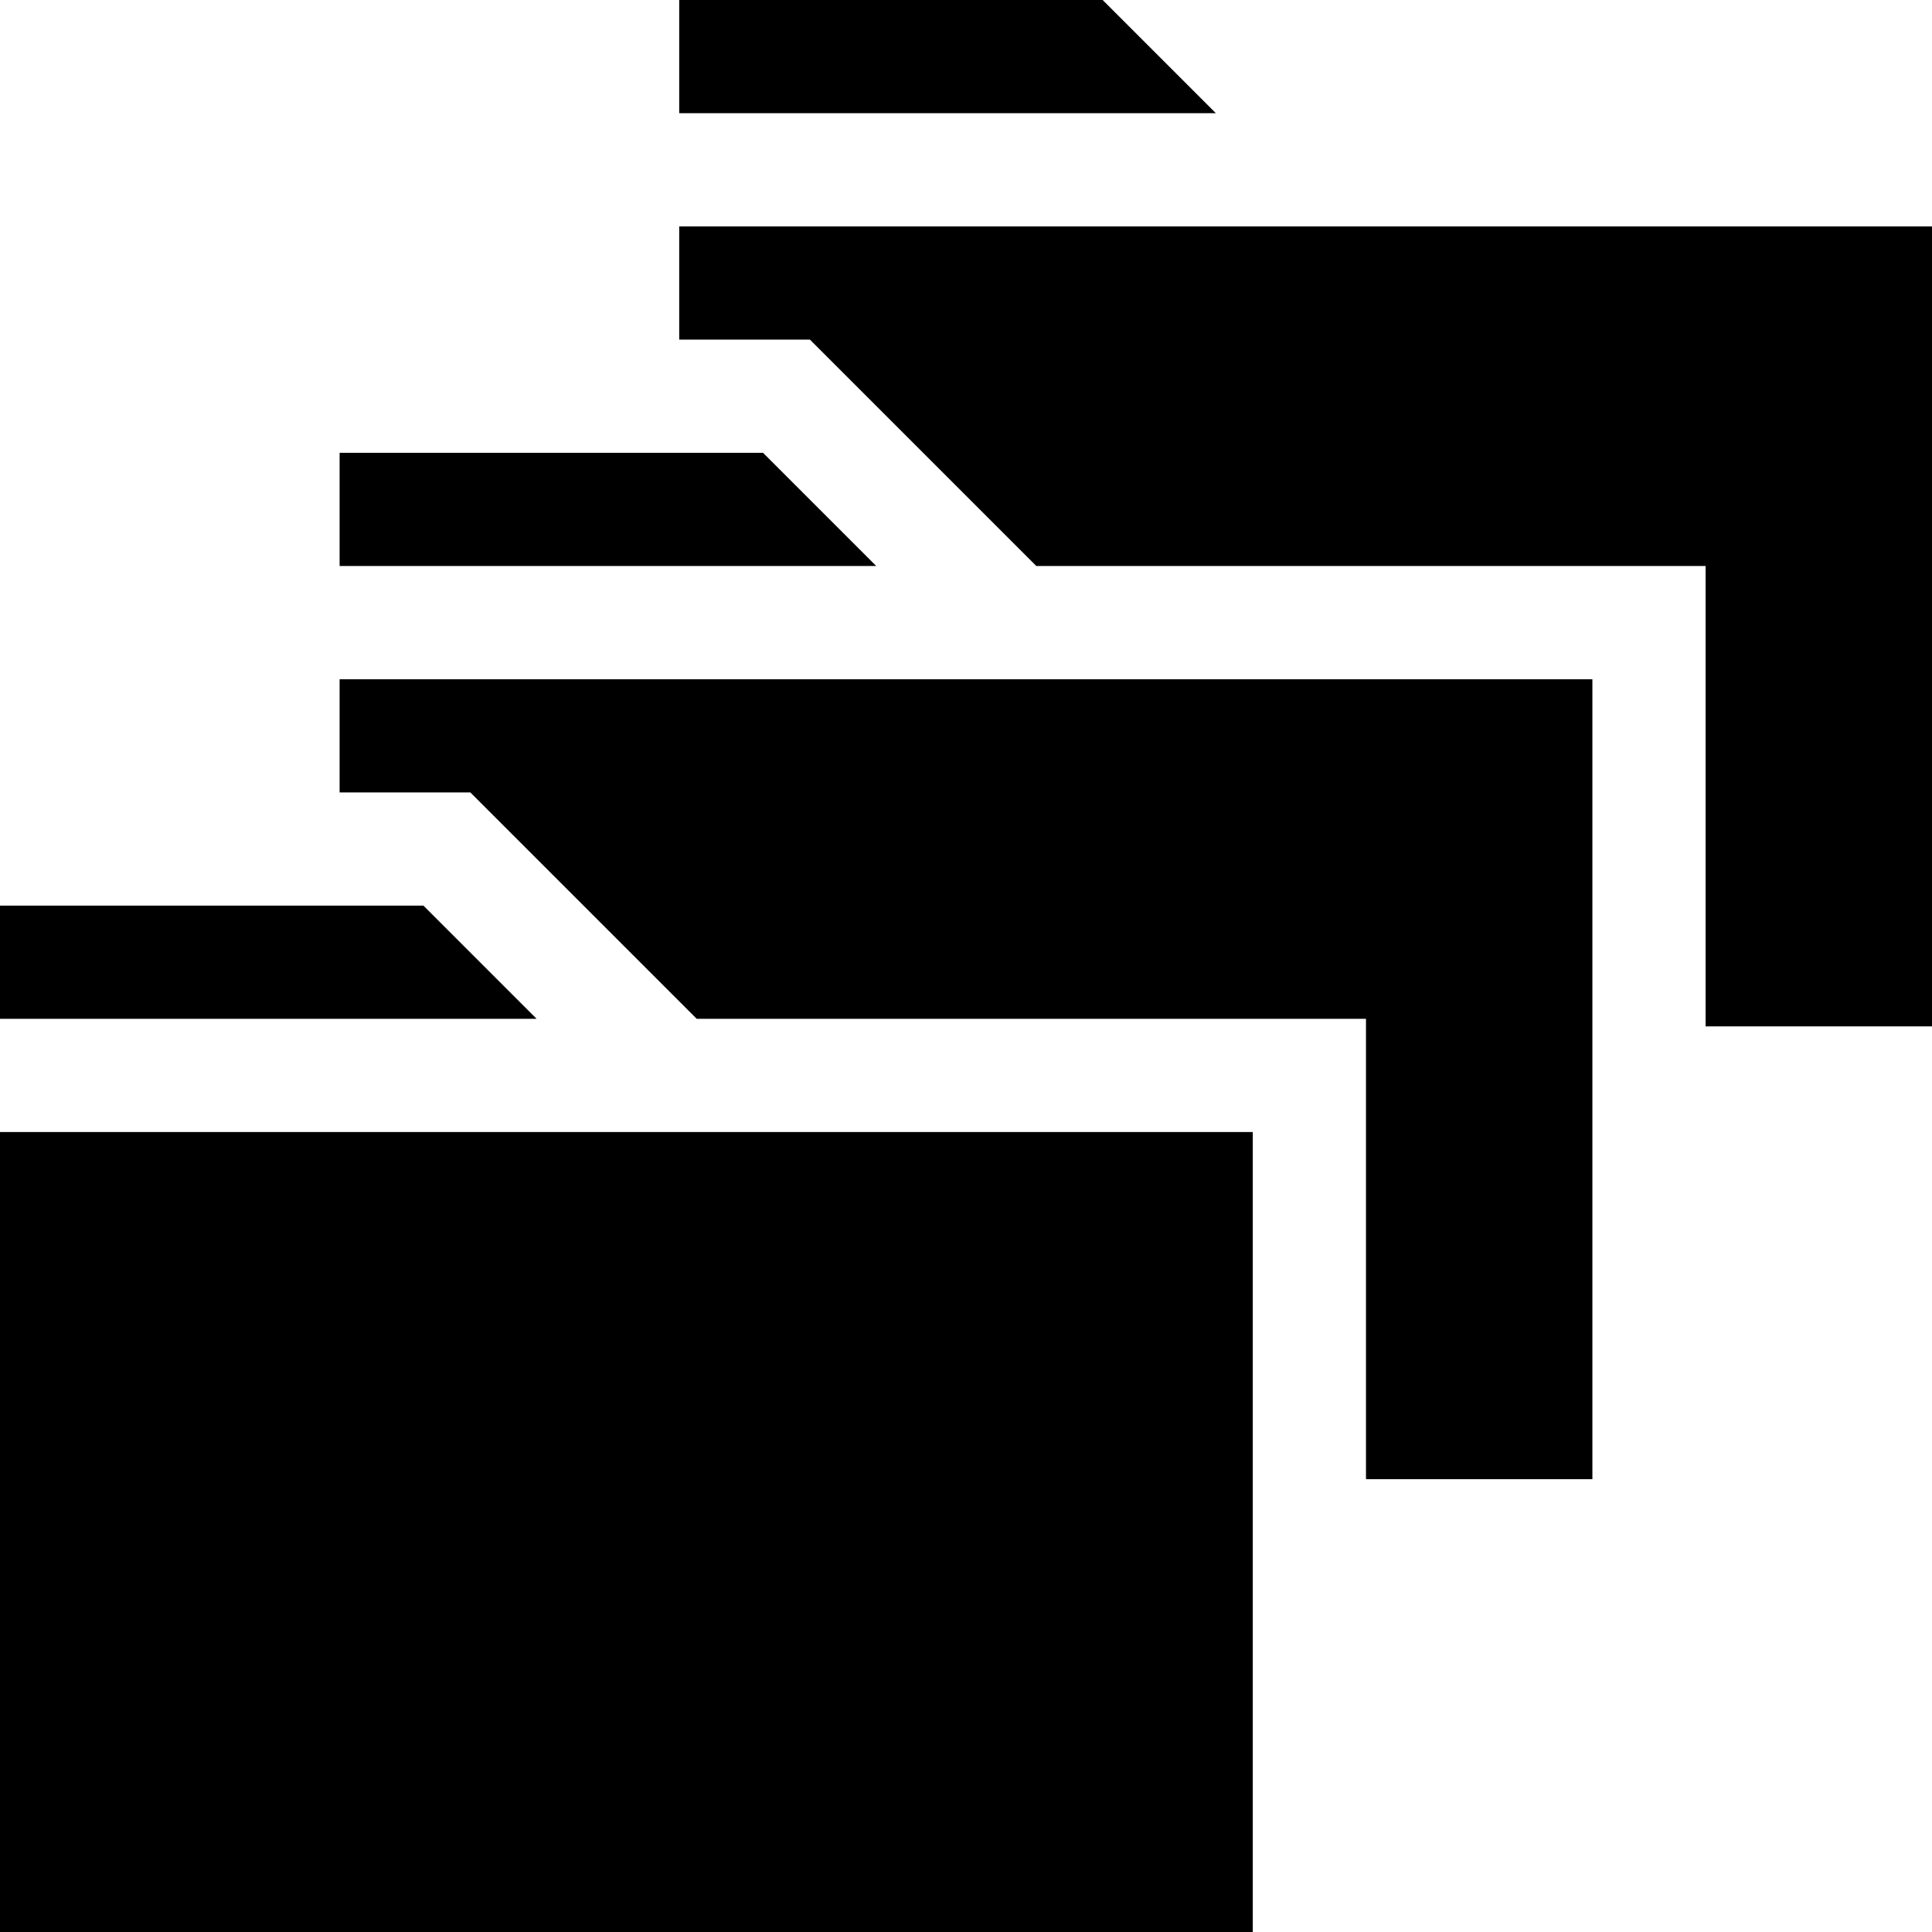 <?xml version="1.0" encoding="iso-8859-1"?>
<!-- Generator: Adobe Illustrator 19.0.0, SVG Export Plug-In . SVG Version: 6.00 Build 0)  -->
<svg version="1.1" id="Capa_1" xmlns="http://www.w3.org/2000/svg" xmlns:xlink="http://www.w3.org/1999/xlink" x="0px" y="0px"
	 viewBox="0 0 512 512" style="enable-background:new 0 0 512 512;" xml:space="preserve">
<g>
	<g>
		<polygon points="180,60 180,90 214.64,90 274.64,150 452,150 452,272 512,272 512,60 		"/>
	</g>
</g>
<g>
	<g>
		<polygon points="292.213,0 180,0 180,30 322.213,30 		"/>
	</g>
</g>
<g>
	<g>
		<polygon points="202.213,120 90,120 90,150 232.213,150 		"/>
	</g>
</g>
<g>
	<g>
		<polygon points="90,180 90,210 124.64,210 184.64,270 362,270 362,392 422,392 422,180 		"/>
	</g>
</g>
<g>
	<g>
		<polygon points="112.213,240 0,240 0,270 142.213,270 		"/>
	</g>
</g>
<g>
	<g>
		<rect y="300" width="332" height="212"/>
	</g>
</g>
<g>
</g>
<g>
</g>
<g>
</g>
<g>
</g>
<g>
</g>
<g>
</g>
<g>
</g>
<g>
</g>
<g>
</g>
<g>
</g>
<g>
</g>
<g>
</g>
<g>
</g>
<g>
</g>
<g>
</g>
</svg>
